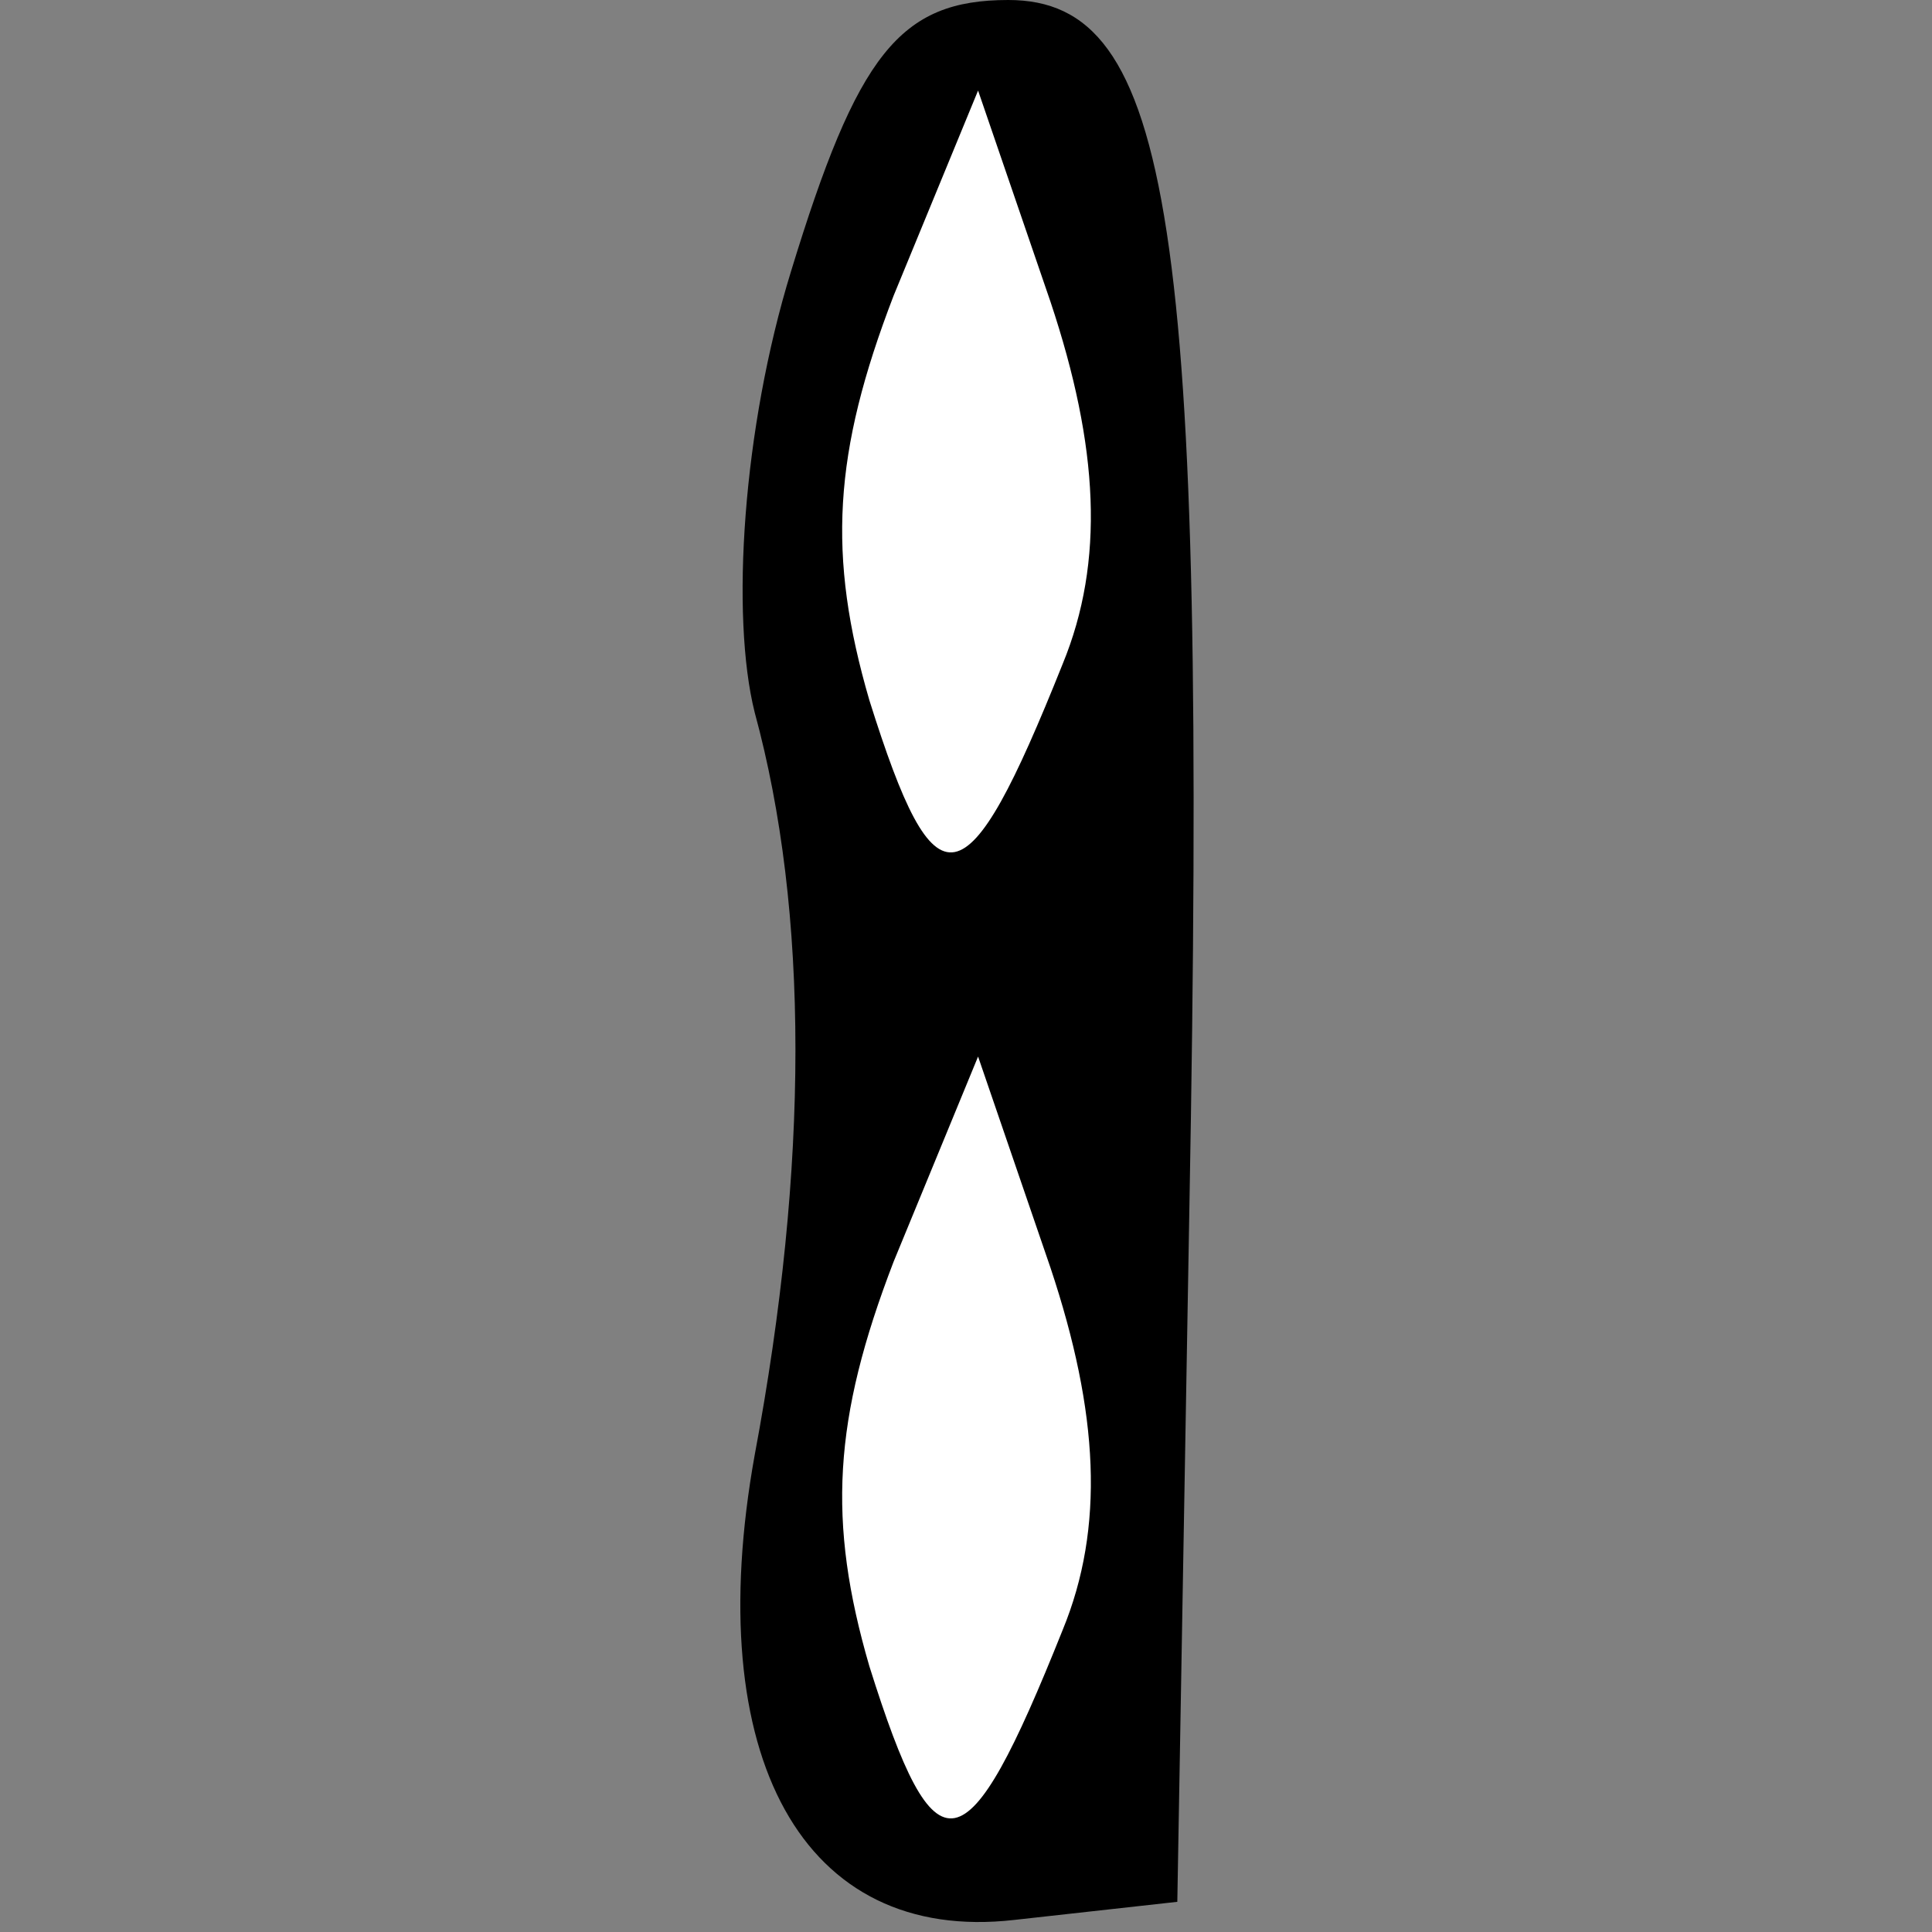 <?xml version="1.0" standalone="no"?>
<!DOCTYPE svg PUBLIC "-//W3C//DTD SVG 20010904//EN"
 "http://www.w3.org/TR/2001/REC-SVG-20010904/DTD/svg10.dtd">
<svg version="1.0" xmlns="http://www.w3.org/2000/svg"
 width="32pt" height="32pt" viewBox="0 0 32 32"
 preserveAspectRatio="xMidYMid meet">
<rect x="0" y="0" width="32" height="32" fill="#808080" stroke="none"/>
<g transform="translate(0,32) scale(0.1,-0.1)"
fill="#000000" stroke="none">
<path fill="#000000" stroke="none" d="M131 275 c-8 -26 -10 -57 -6 -73 9 -33
9 -75 0 -123 -9 -50 8 -81 43 -77 l27 3 2 115 c3 164 -3 200 -30 200 -18 0
-25 -9 -36 -45z"/>
<path fill="#ffffff" stroke="none" d="M176 210 c-16 -40 -21 -41 -32 -6 -7
24 -6 41 4 67 l14 34 12 -35 c8 -24 9 -43 2 -60z"/>
<path fill="#ffffff" stroke="none" d="M176 50 c-16 -40 -21 -41 -32 -6 -7 24
-6 41 4 67 l14 34 12 -35 c8 -24 9 -43 2 -60z"/>
</g>
</svg>

